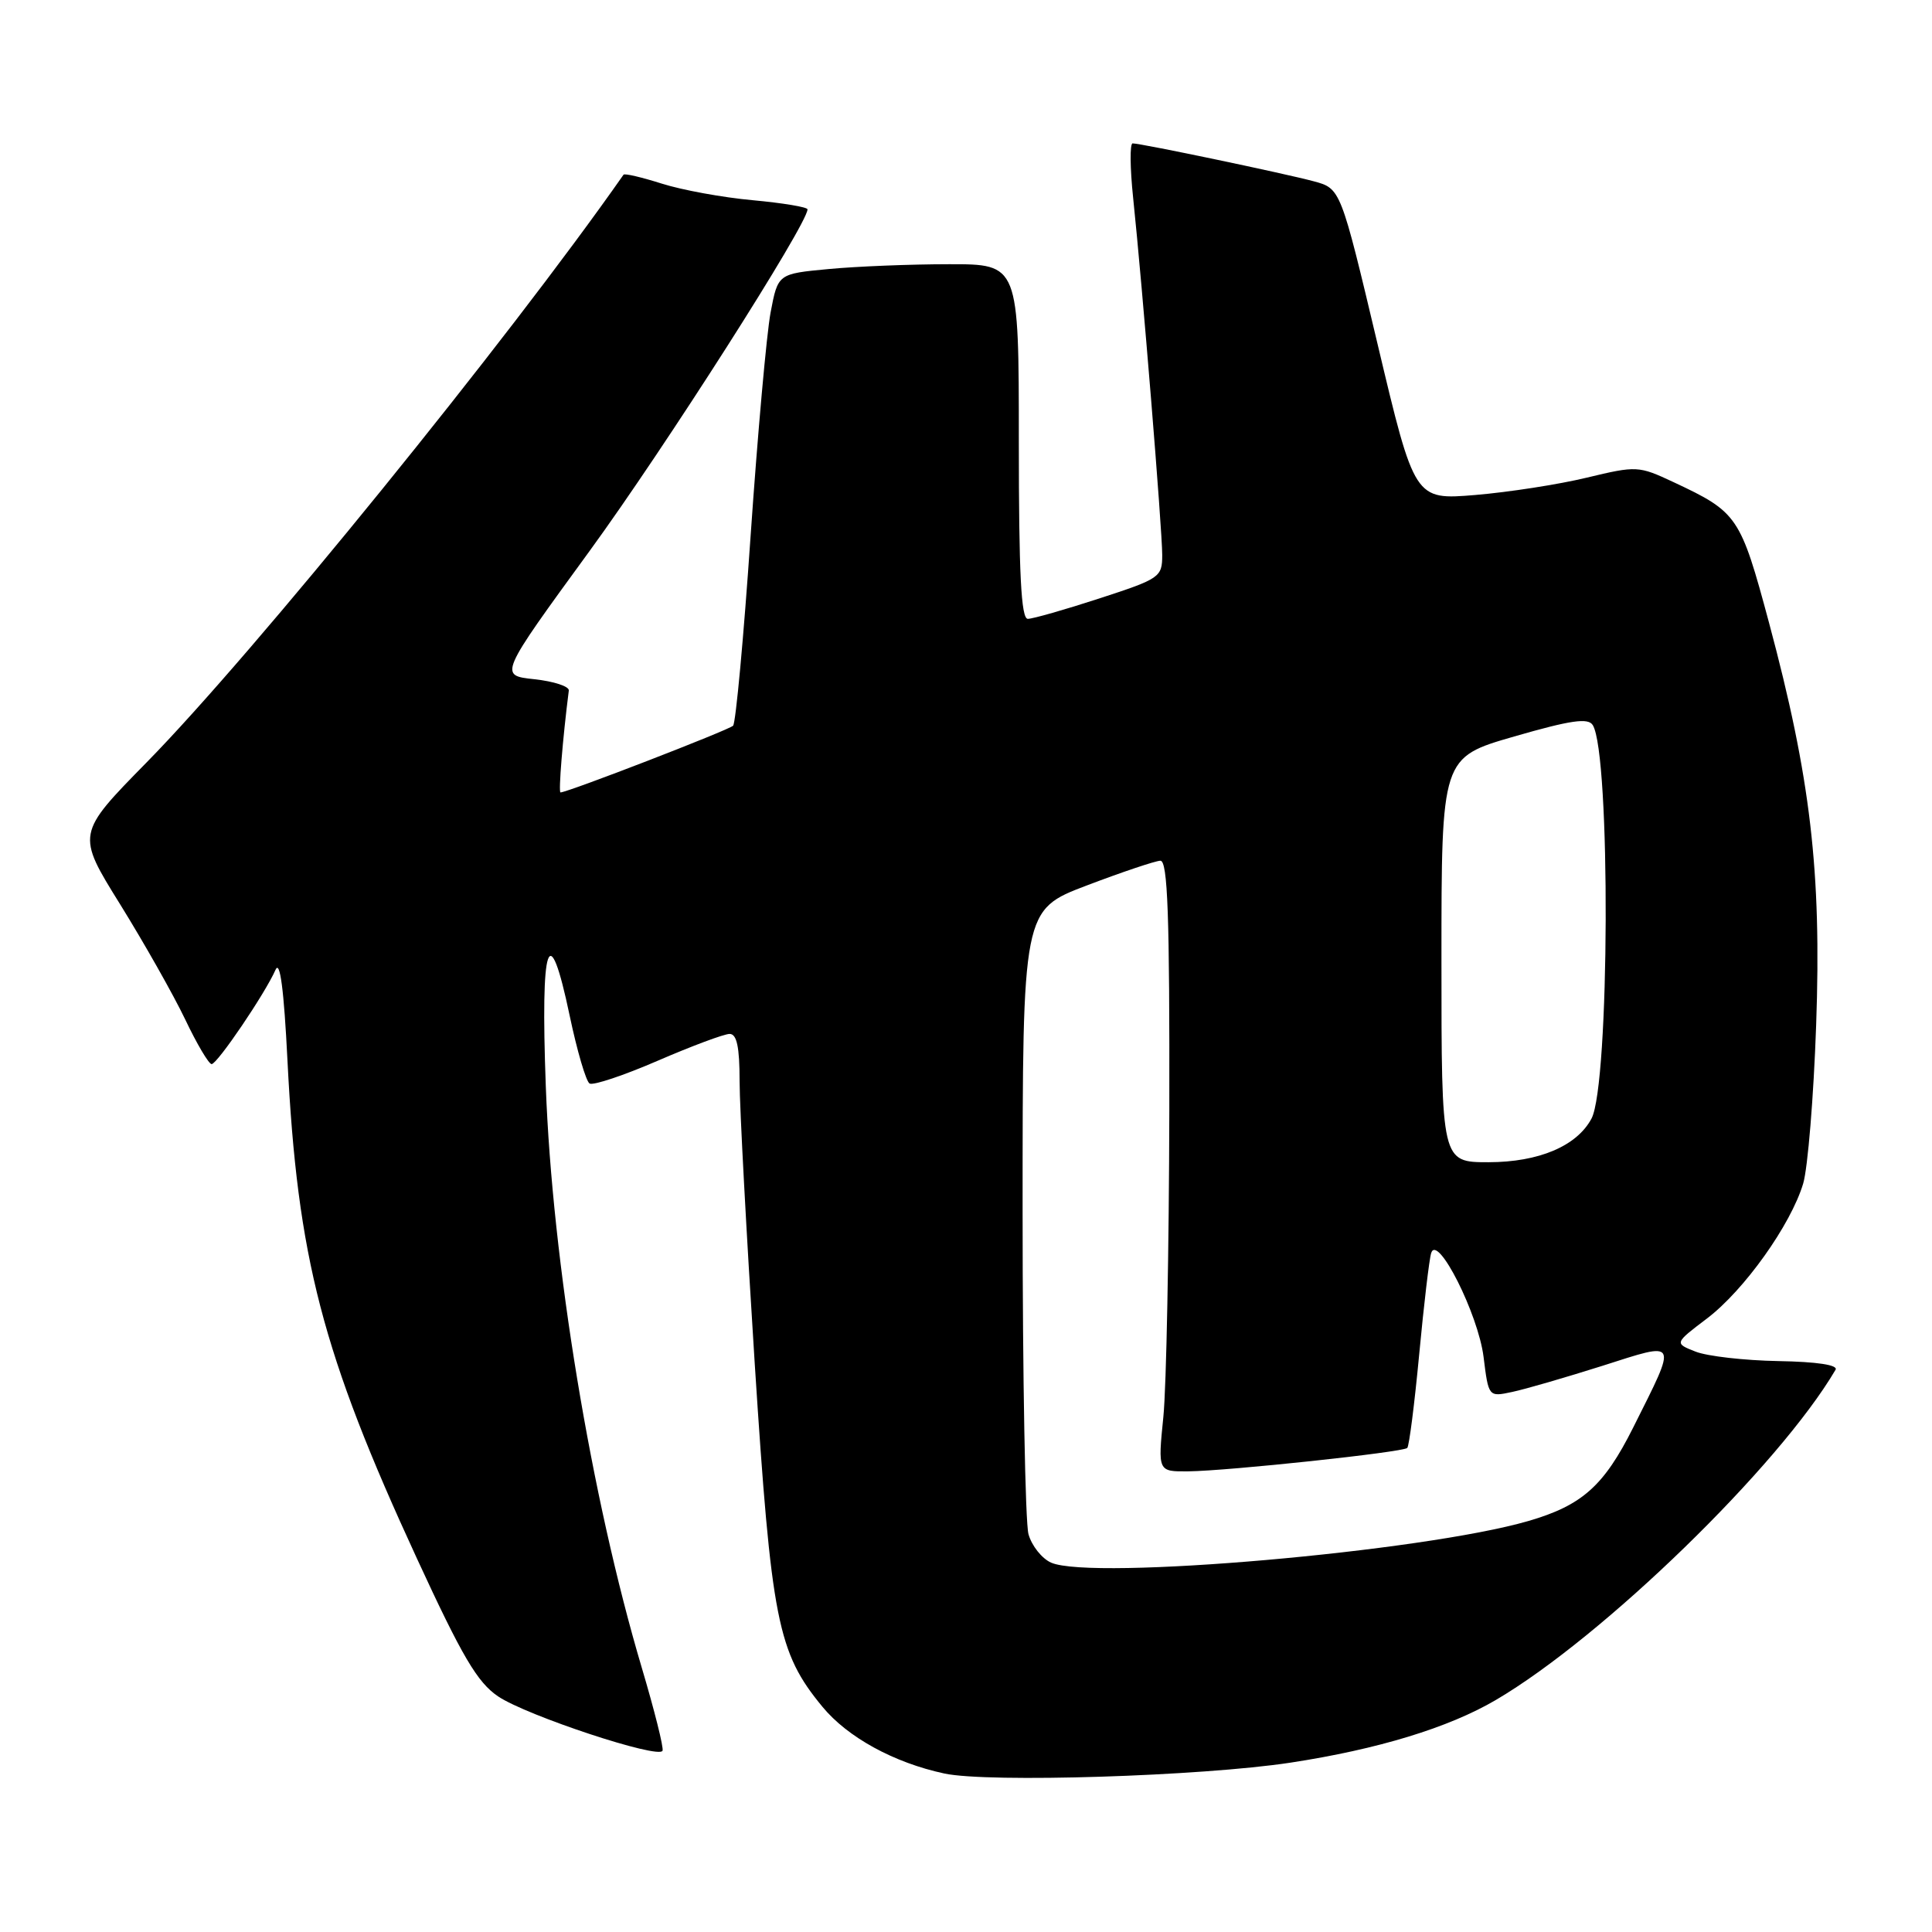 <?xml version="1.0" encoding="UTF-8" standalone="no"?>
<!DOCTYPE svg PUBLIC "-//W3C//DTD SVG 1.1//EN" "http://www.w3.org/Graphics/SVG/1.1/DTD/svg11.dtd" >
<svg xmlns="http://www.w3.org/2000/svg" xmlns:xlink="http://www.w3.org/1999/xlink" version="1.1" viewBox="0 0 256 256">
 <g >
 <path fill="currentColor"
d=" M 171.00 233.56 C 182.58 231.79 191.95 228.93 198.20 225.26 C 212.41 216.92 235.73 194.25 243.22 181.50 C 243.59 180.87 240.77 180.44 235.65 180.35 C 231.17 180.27 226.23 179.71 224.68 179.10 C 221.85 177.99 221.85 177.99 226.18 174.71 C 231.11 170.97 237.29 162.30 238.93 156.83 C 239.54 154.79 240.32 145.33 240.65 135.81 C 241.37 115.46 239.91 103.04 234.40 82.50 C 230.61 68.40 230.26 67.87 221.76 63.89 C 217.12 61.72 216.88 61.70 210.26 63.29 C 206.54 64.19 199.89 65.22 195.47 65.59 C 187.44 66.25 187.44 66.25 182.54 45.61 C 177.64 24.98 177.64 24.98 174.07 24.02 C 170.16 22.97 151.20 19.00 150.08 19.00 C 149.70 19.00 149.73 22.26 150.15 26.25 C 151.35 37.69 154.00 70.15 154.00 73.53 C 154.00 76.48 153.70 76.68 145.69 79.29 C 141.12 80.78 136.85 82.00 136.19 82.00 C 135.30 82.00 135.00 76.01 135.00 58.50 C 135.00 35.00 135.00 35.00 125.75 35.01 C 120.66 35.01 113.48 35.30 109.79 35.65 C 103.08 36.28 103.08 36.28 102.11 41.39 C 101.58 44.20 100.39 57.52 99.46 71.00 C 98.54 84.47 97.49 95.80 97.14 96.16 C 96.57 96.74 75.21 105.00 74.27 105.00 C 73.98 105.00 74.56 97.85 75.37 91.50 C 75.44 90.95 73.38 90.28 70.80 90.00 C 66.10 89.50 66.10 89.50 78.13 73.00 C 88.10 59.32 107.00 29.69 107.00 27.74 C 107.00 27.44 103.74 26.90 99.75 26.53 C 95.76 26.17 90.33 25.17 87.69 24.33 C 85.04 23.49 82.76 22.95 82.62 23.15 C 67.28 45.08 33.57 86.62 19.45 101.00 C 10.12 110.50 10.12 110.50 15.92 119.83 C 19.10 124.96 22.98 131.82 24.54 135.08 C 26.09 138.34 27.67 141.00 28.04 141.00 C 28.79 141.00 35.14 131.63 36.51 128.50 C 37.10 127.16 37.62 131.10 38.09 140.50 C 39.41 166.70 42.69 179.30 55.24 206.50 C 61.25 219.53 63.25 222.92 66.00 224.78 C 69.80 227.34 87.34 233.13 87.79 231.98 C 87.96 231.57 86.72 226.64 85.05 221.02 C 78.31 198.34 73.18 167.23 72.32 143.90 C 71.61 124.75 72.73 121.45 75.48 134.56 C 76.46 139.23 77.65 143.28 78.12 143.57 C 78.59 143.86 82.66 142.50 87.16 140.55 C 91.67 138.60 95.95 137.00 96.68 137.00 C 97.63 137.00 98.00 138.73 98.00 143.25 C 98.00 146.69 98.91 163.56 100.01 180.75 C 102.21 214.77 103.03 218.95 108.98 226.16 C 112.32 230.21 118.46 233.57 125.13 235.00 C 130.98 236.25 159.17 235.36 171.00 233.56 Z  M 139.28 207.06 C 138.06 206.52 136.71 204.83 136.28 203.29 C 135.85 201.76 135.50 182.51 135.50 160.53 C 135.50 120.56 135.50 120.56 144.00 117.33 C 148.68 115.55 153.06 114.08 153.75 114.05 C 154.73 114.01 154.99 121.26 154.94 147.25 C 154.90 165.54 154.55 183.76 154.15 187.75 C 153.42 195.00 153.42 195.00 157.46 194.96 C 162.79 194.90 185.90 192.43 186.47 191.86 C 186.72 191.61 187.43 186.03 188.05 179.46 C 188.67 172.88 189.38 166.84 189.64 166.03 C 190.47 163.41 195.87 174.13 196.58 179.80 C 197.24 185.11 197.24 185.11 200.37 184.44 C 202.09 184.08 207.45 182.52 212.29 180.99 C 222.50 177.73 222.31 177.36 216.41 189.15 C 212.53 196.89 209.64 199.47 202.52 201.54 C 188.51 205.61 144.71 209.43 139.28 207.06 Z  M 191.00 127.19 C 191.00 100.37 191.00 100.37 200.63 97.59 C 208.15 95.42 210.44 95.09 211.05 96.08 C 213.43 99.93 213.29 143.71 210.88 148.22 C 208.94 151.86 203.90 153.99 197.25 154.00 C 191.00 154.00 191.00 154.00 191.00 127.19 Z "/>
</g>
</svg>